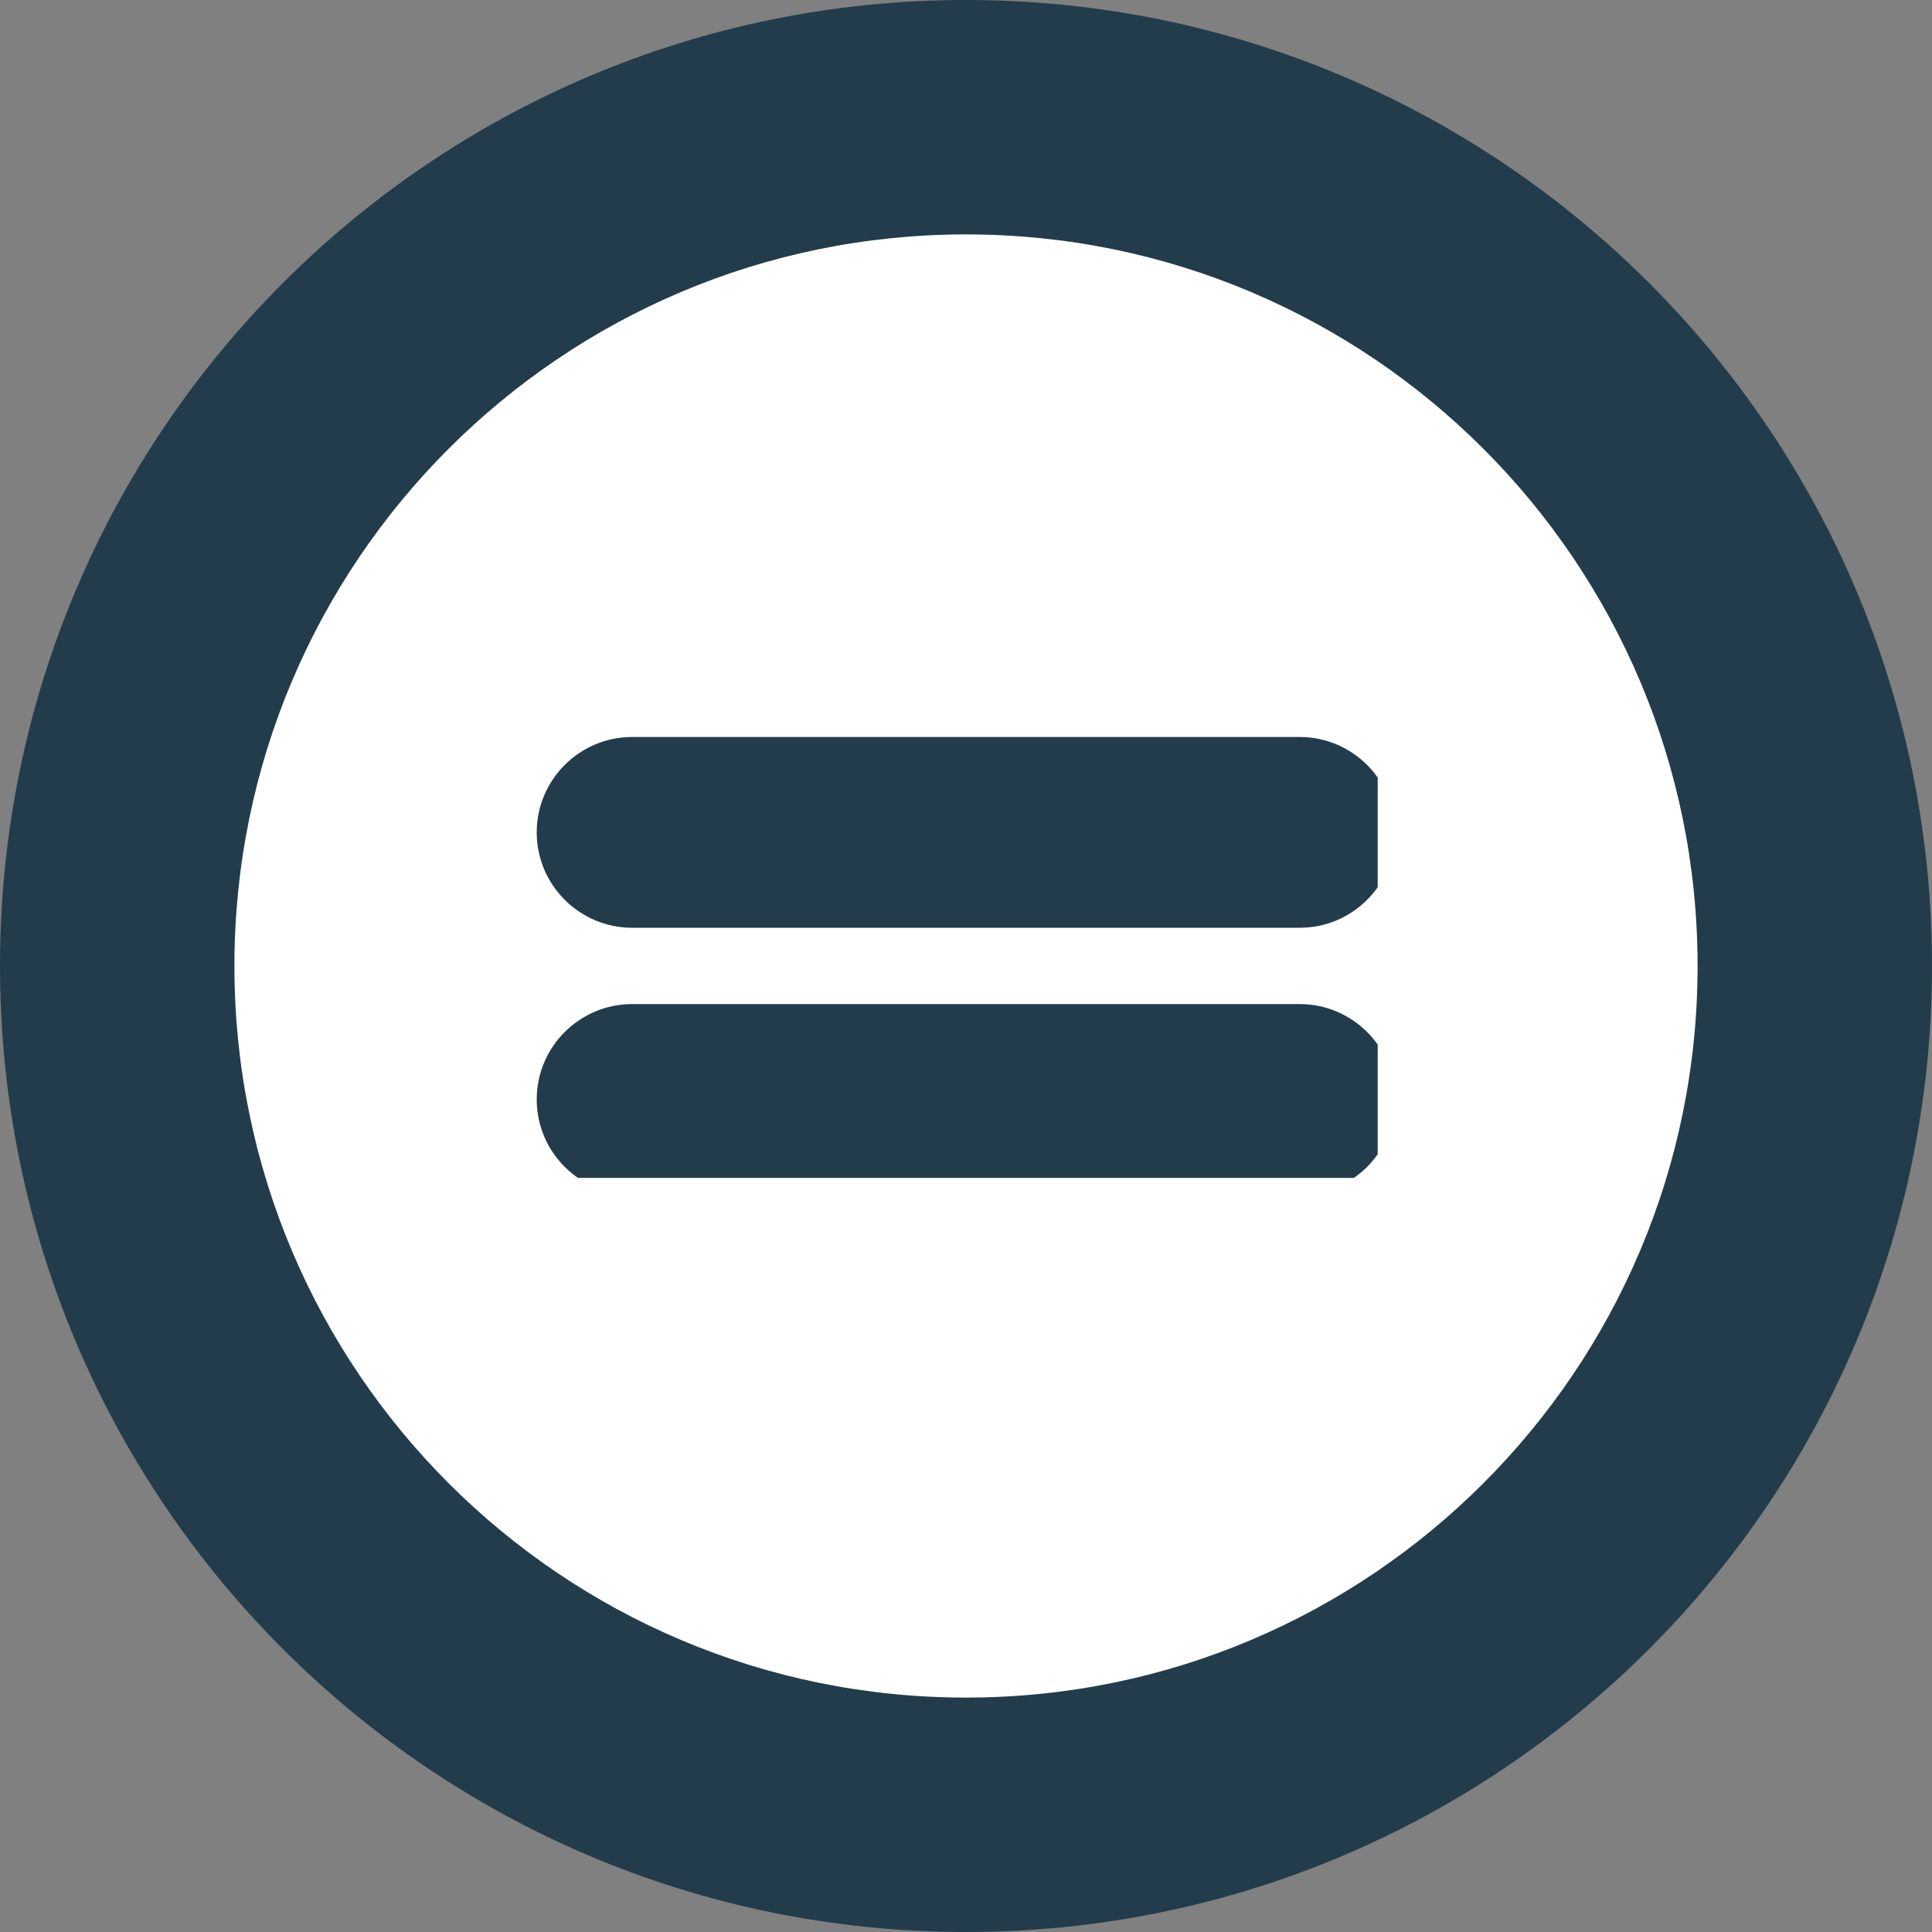 <svg xmlns="http://www.w3.org/2000/svg" xmlns:xlink="http://www.w3.org/1999/xlink" width="500" zoomAndPan="magnify" viewBox="0 0 375 375" height="500" preserveAspectRatio="xMidYMid meet" version="1.0"><rect x="0" y="0" width="375" height="375" fill="#808080" stroke="none"/><defs><clipPath id="61b31d2586"><path d="M 187.5 0 C 83.945 0 0 83.945 0 187.5 C 0 291.055 83.945 375 187.5 375 C 291.055 375 375 291.055 375 187.5 C 375 83.945 291.055 0 187.5 0 Z M 187.5 0 " clip-rule="nonzero"/></clipPath><clipPath id="f03362d6bb"><path d="M 45.5 45.5 L 329.5 45.5 L 329.5 329.5 L 45.5 329.5 Z M 45.5 45.5 " clip-rule="nonzero"/></clipPath><clipPath id="a32b648d21"><path d="M 187.5 45.5 C 109.074 45.5 45.5 109.074 45.5 187.5 C 45.5 265.926 109.074 329.5 187.5 329.5 C 265.926 329.5 329.5 265.926 329.5 187.5 C 329.5 109.074 265.926 45.5 187.5 45.5 Z M 187.5 45.5 " clip-rule="nonzero"/></clipPath><clipPath id="ea2ccf0bc0"><path d="M 104.031 143.051 L 267.414 143.051 L 267.414 228.633 L 104.031 228.633 Z M 104.031 143.051 " clip-rule="nonzero"/></clipPath></defs><g clip-path="url(#61b31d2586)"><rect x="-37.5" width="450" fill="#233c4b" y="-37.5" height="450" fill-opacity="1"/></g><g clip-path="url(#f03362d6bb)"><g clip-path="url(#a32b648d21)"><path fill="#ffffff" d="M 45.5 45.5 L 329.5 45.5 L 329.5 329.5 L 45.5 329.5 Z M 45.5 45.5 " fill-opacity="1" fill-rule="nonzero"/></g></g><g clip-path="url(#ea2ccf0bc0)"><path fill="#233c4b" d="M 270.793 213.402 C 270.793 223.602 262.48 231.914 252.281 231.914 L 122.688 231.914 C 112.484 231.914 104.176 223.602 104.176 213.402 C 104.176 203.203 112.484 194.891 122.688 194.891 L 252.281 194.891 C 262.48 194.891 270.793 203.203 270.793 213.402 Z M 122.688 180.078 L 252.281 180.078 C 262.48 180.078 270.793 171.766 270.793 161.566 C 270.793 151.363 262.48 143.051 252.281 143.051 L 122.688 143.051 C 112.484 143.051 104.176 151.363 104.176 161.566 C 104.176 171.766 112.484 180.078 122.688 180.078 Z M 122.688 180.078 " fill-opacity="1" fill-rule="nonzero"/></g></svg>